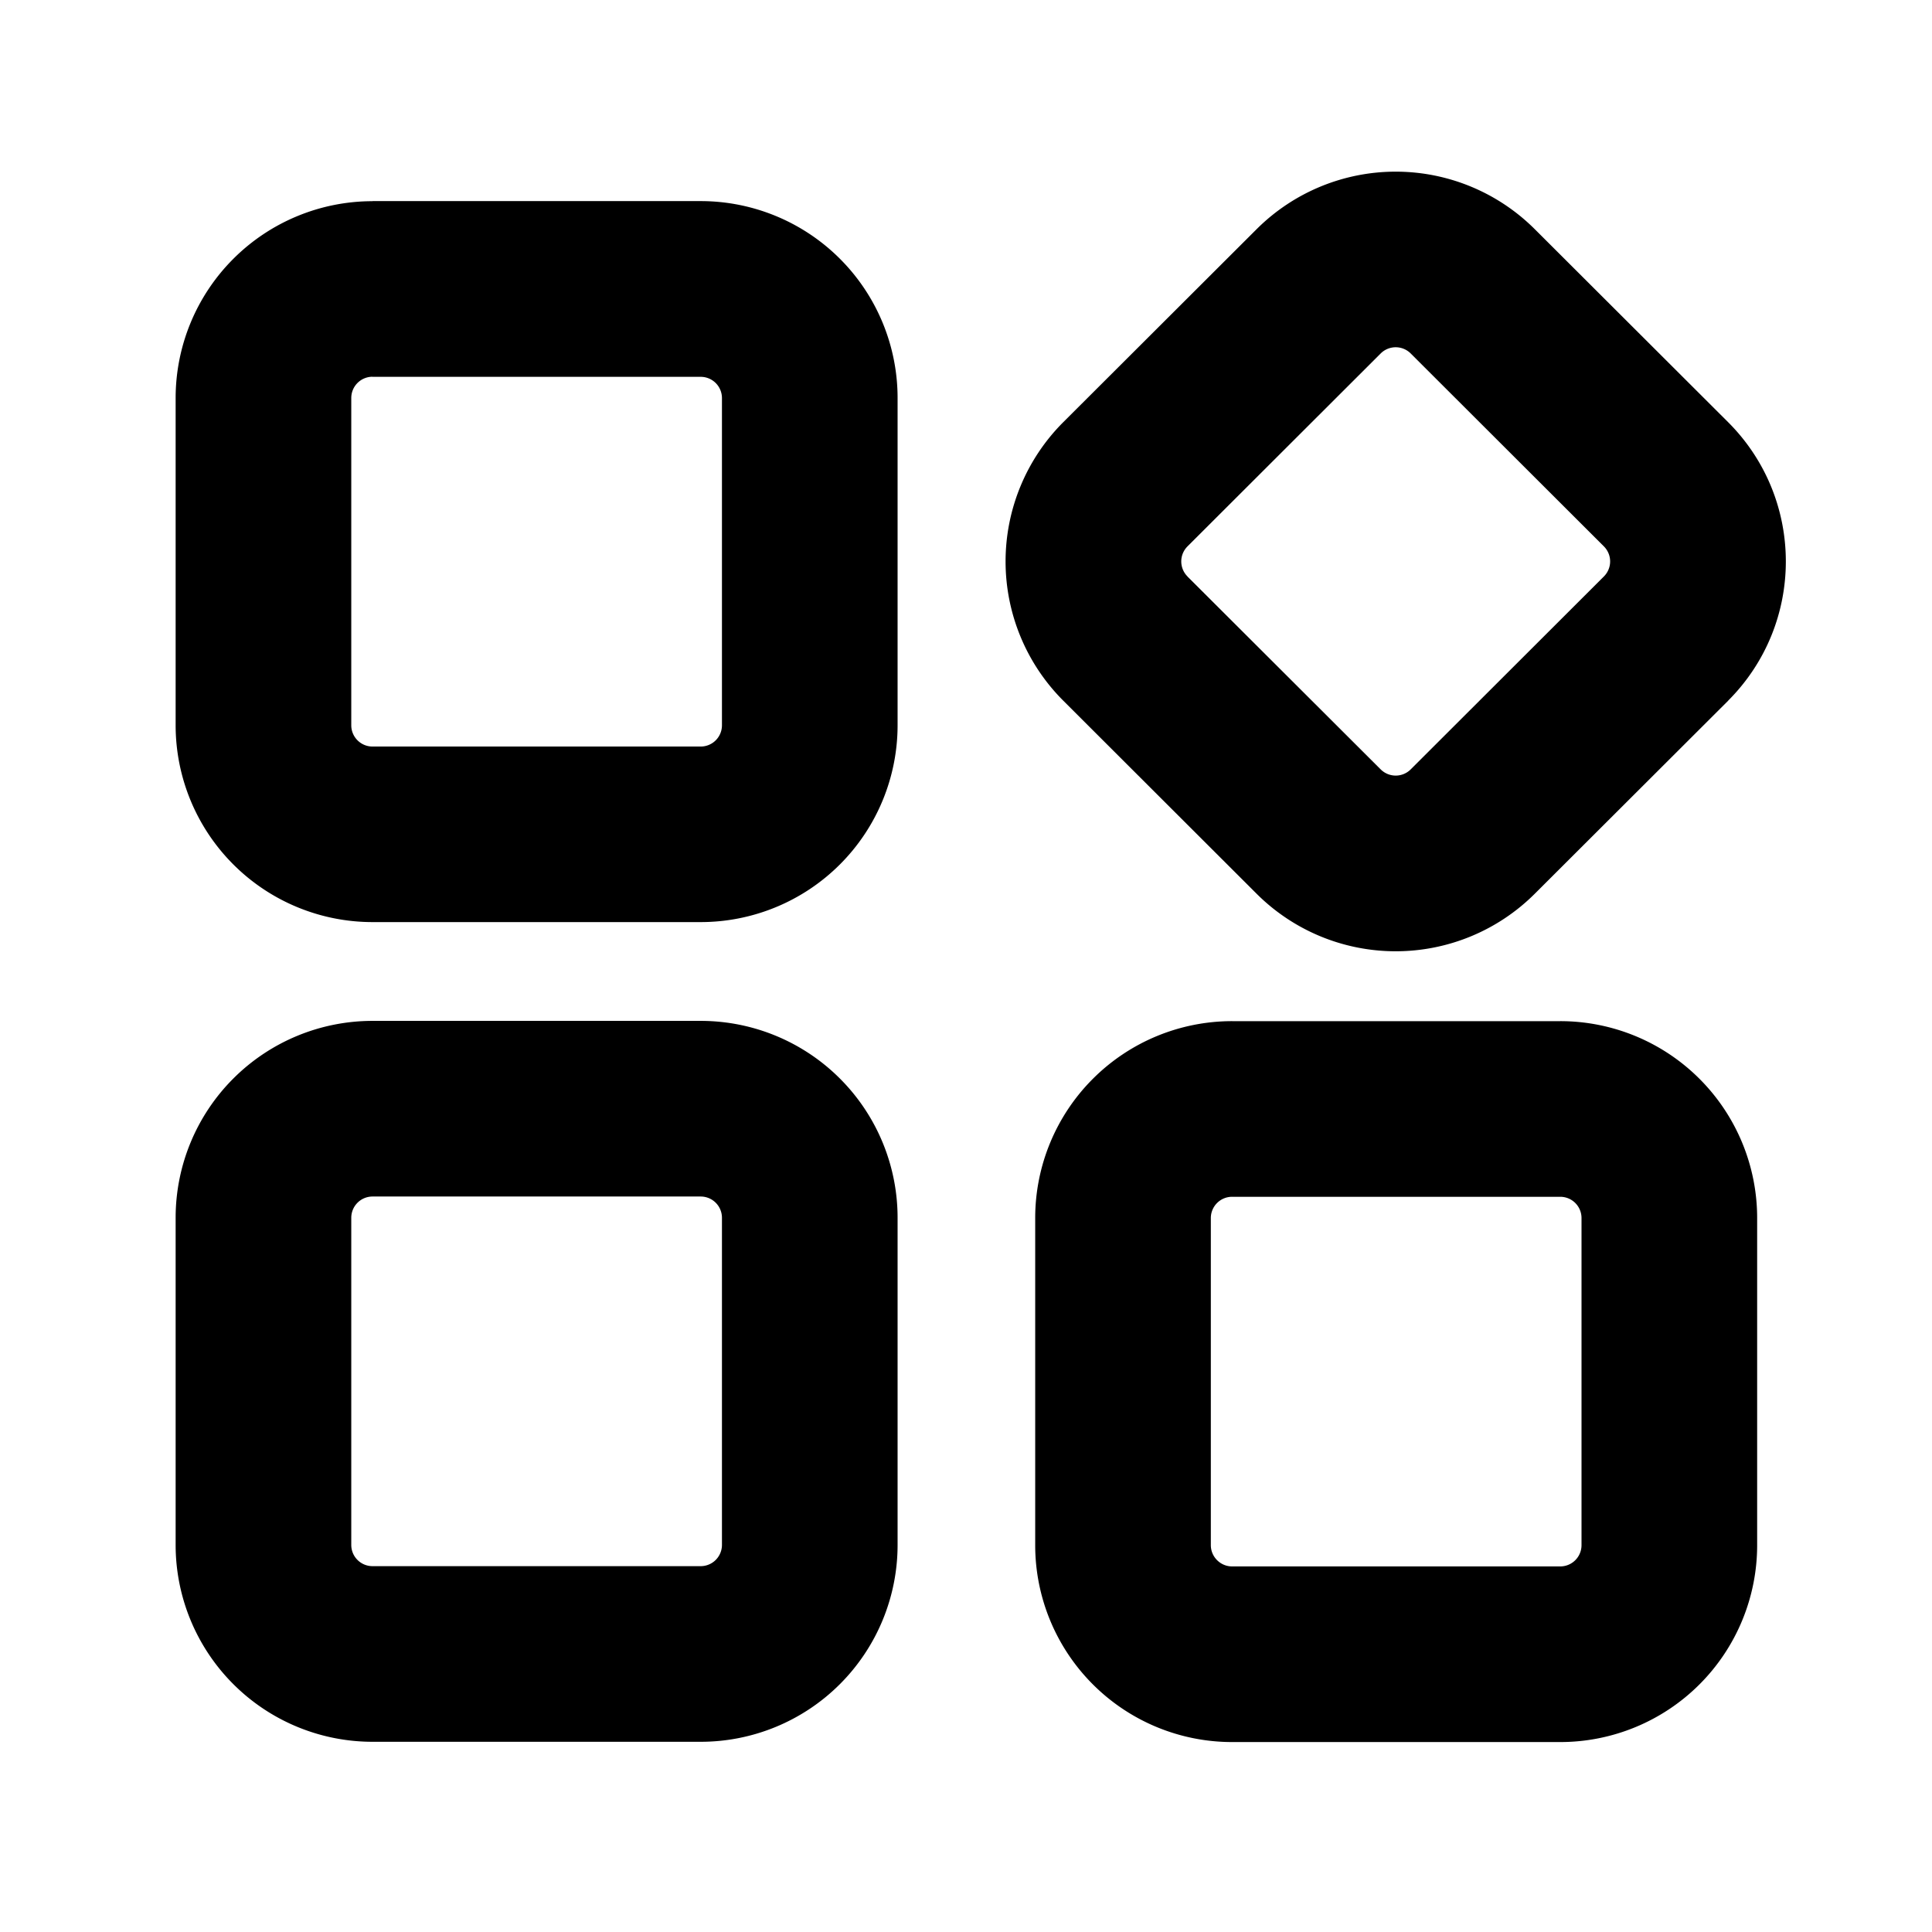 <?xml version="1.0" standalone="no"?><!DOCTYPE svg PUBLIC "-//W3C//DTD SVG 1.1//EN" "http://www.w3.org/Graphics/SVG/1.1/DTD/svg11.dtd"><svg t="1609835583490" class="icon" viewBox="0 0 1024 1024" version="1.1" xmlns="http://www.w3.org/2000/svg" p-id="2876" xmlns:xlink="http://www.w3.org/1999/xlink" width="200" height="200"><defs><style type="text/css"></style></defs><path d="M197.446 106.589h173.94a104.355 104.355 0 0 1 104.355 104.355v173.428A104.355 104.355 0 0 1 371.386 488.727H197.446A104.355 104.355 0 0 1 93.091 384.372V210.944a104.355 104.355 0 0 1 104.355-104.308z m0 93.091A11.264 11.264 0 0 0 186.182 210.991v173.428c0 6.191 5.027 11.264 11.264 11.264h173.94a11.264 11.264 0 0 0 11.264-11.264V210.944a11.264 11.264 0 0 0-11.264-11.217H197.446z m0 341.411h173.94a104.355 104.355 0 0 1 104.355 104.355v173.382a104.355 104.355 0 0 1-104.355 104.355H197.446A104.355 104.355 0 0 1 93.091 818.828v-173.382a104.355 104.355 0 0 1 104.355-104.355z m0 93.091a11.264 11.264 0 0 0-11.264 11.264v173.382c0 6.237 5.027 11.264 11.264 11.264h173.94a11.264 11.264 0 0 0 11.264-11.264v-173.382a11.264 11.264 0 0 0-11.264-11.264H197.446zM666.019 121.484a104.355 104.355 0 0 1 147.456 0l102.4 102.214c40.82 40.727 40.867 106.775 0.186 147.549l-0.14 0.186-102.447 102.26a104.355 104.355 0 0 1-147.456 0l-102.4-102.26a104.355 104.355 0 0 1-0.186-147.549l102.586-102.4z m-36.678 184.041l102.447 102.26a11.264 11.264 0 0 0 15.919 0l102.4-102.26a11.264 11.264 0 0 0 0-15.919l-102.4-102.26a11.264 11.264 0 0 0-15.919 0l-102.4 102.26a11.264 11.264 0 0 0 0 15.919z m23.738 235.706h173.894a104.355 104.355 0 0 1 104.355 104.355v173.382a104.355 104.355 0 0 1-104.355 104.355H653.033a104.355 104.355 0 0 1-104.355-104.355V645.585a104.355 104.355 0 0 1 104.355-104.355z m0 93.091a11.264 11.264 0 0 0-11.311 11.264v173.382c0 6.191 5.073 11.264 11.264 11.264h173.94a11.264 11.264 0 0 0 11.264-11.264V645.585a11.264 11.264 0 0 0-11.264-11.264H653.033z" p-id="2877"></path></svg>